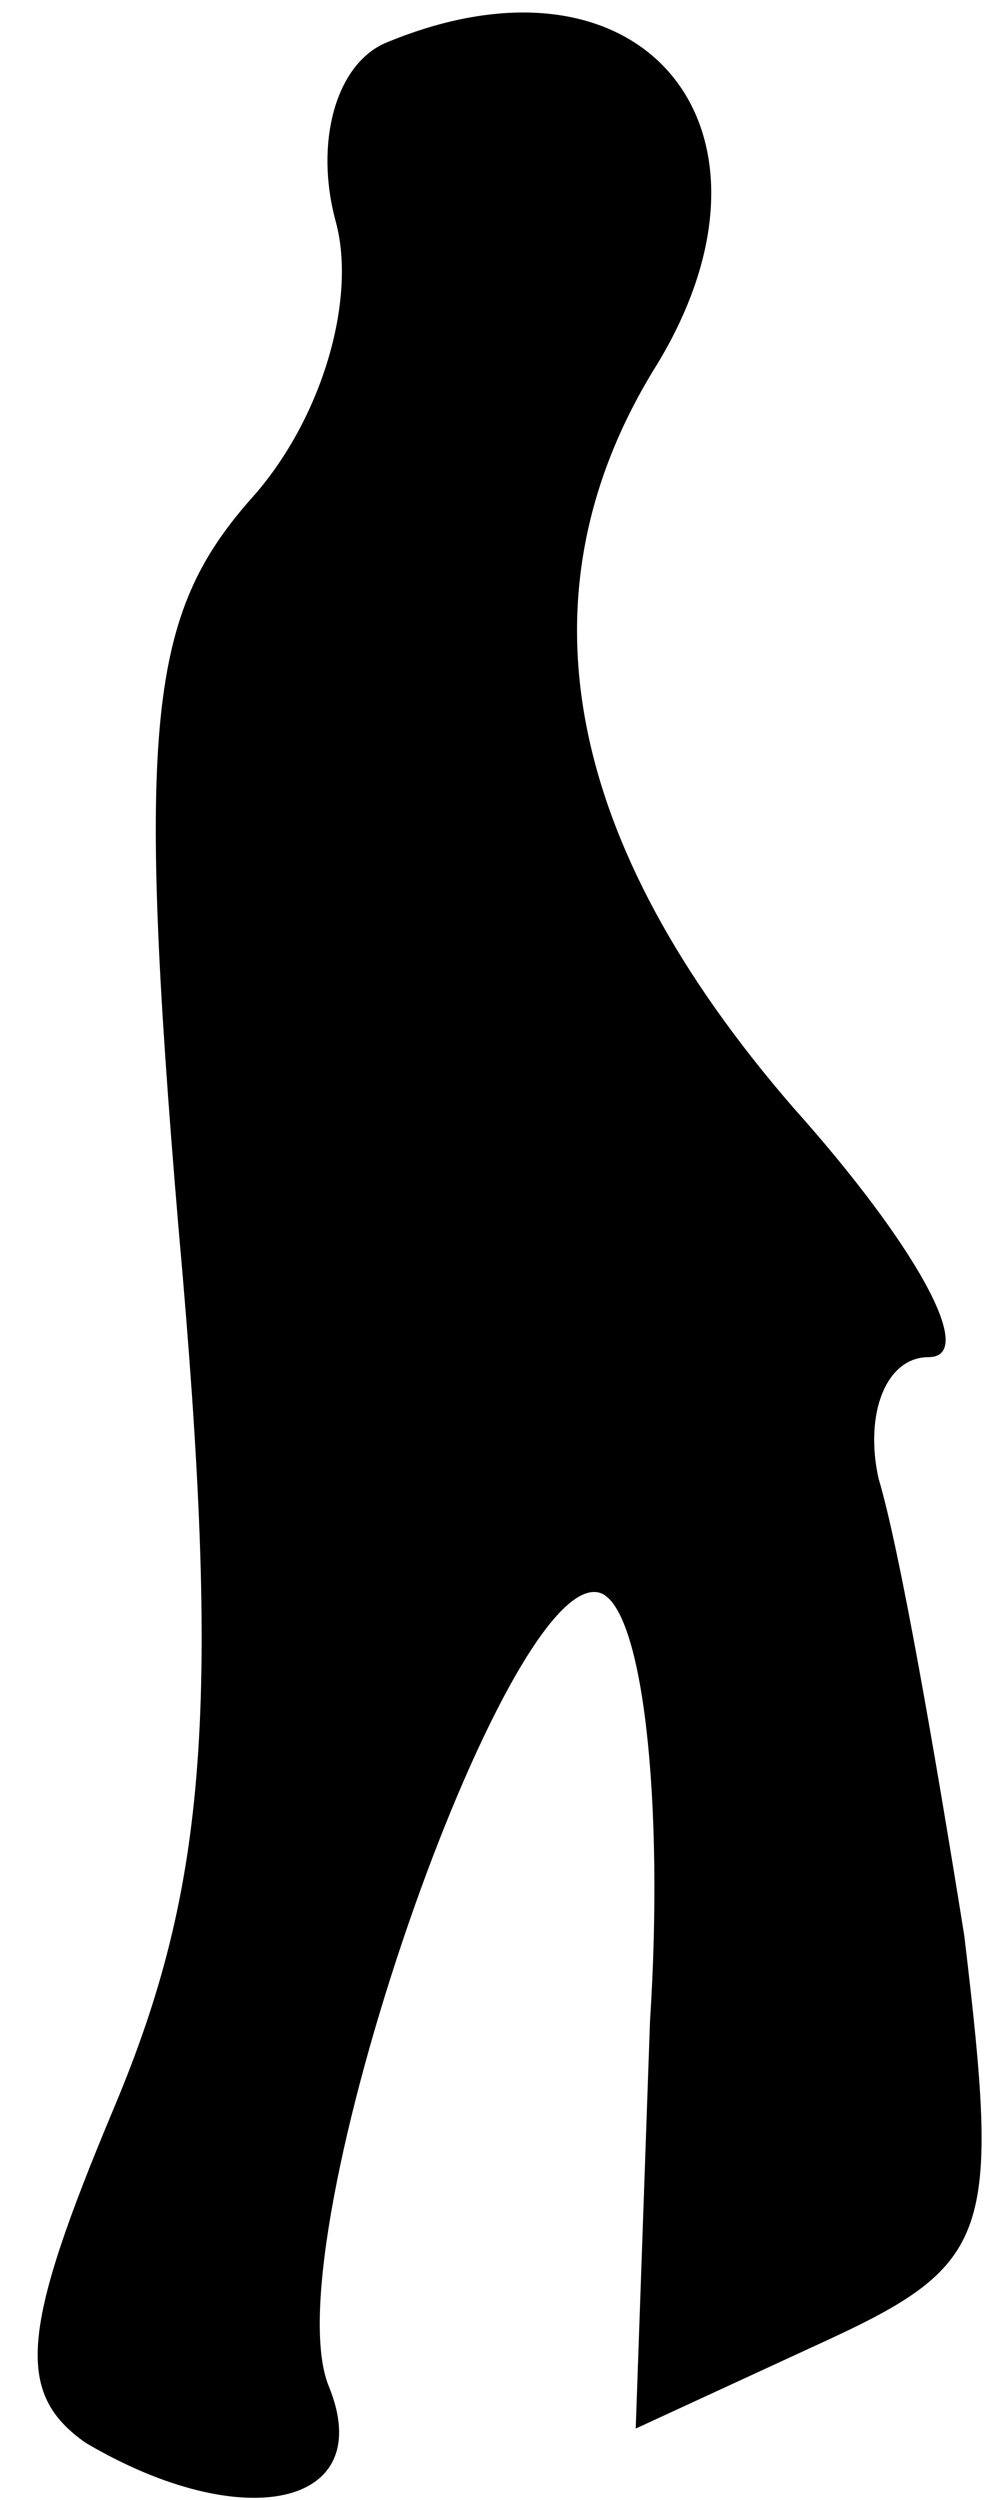 <?xml version="1.0" standalone="no"?>
<!DOCTYPE svg PUBLIC "-//W3C//DTD SVG 20010904//EN"
 "http://www.w3.org/TR/2001/REC-SVG-20010904/DTD/svg10.dtd">
<svg version="1.0" xmlns="http://www.w3.org/2000/svg"
 width="14pt" height="35pt" viewBox="0 0 14 35"
 preserveAspectRatio="xMidYMid meet">
<g transform="translate(0,35) scale(0.1,-0.1)"
fill="#000000" stroke="none">
<path fill="#000000" stroke="none" d="M54 344 c-7 -3 -10 -14 -7 -25 3 -11
-2 -28 -12 -39 -14 -16 -16 -31 -10 -102 6 -67 4 -92 -9 -123 -13 -31 -14 -40
-4 -47 22 -13 41 -9 34 8 -8 20 25 115 38 111 6 -2 9 -29 7 -60 l-2 -57 26 12
c24 11 25 15 20 57 -4 25 -9 54 -12 64 -2 9 1 17 7 17 7 0 -2 16 -19 35 -32
37 -39 72 -19 104 20 33 -2 60 -38 45z"/>
</g>
</svg>
